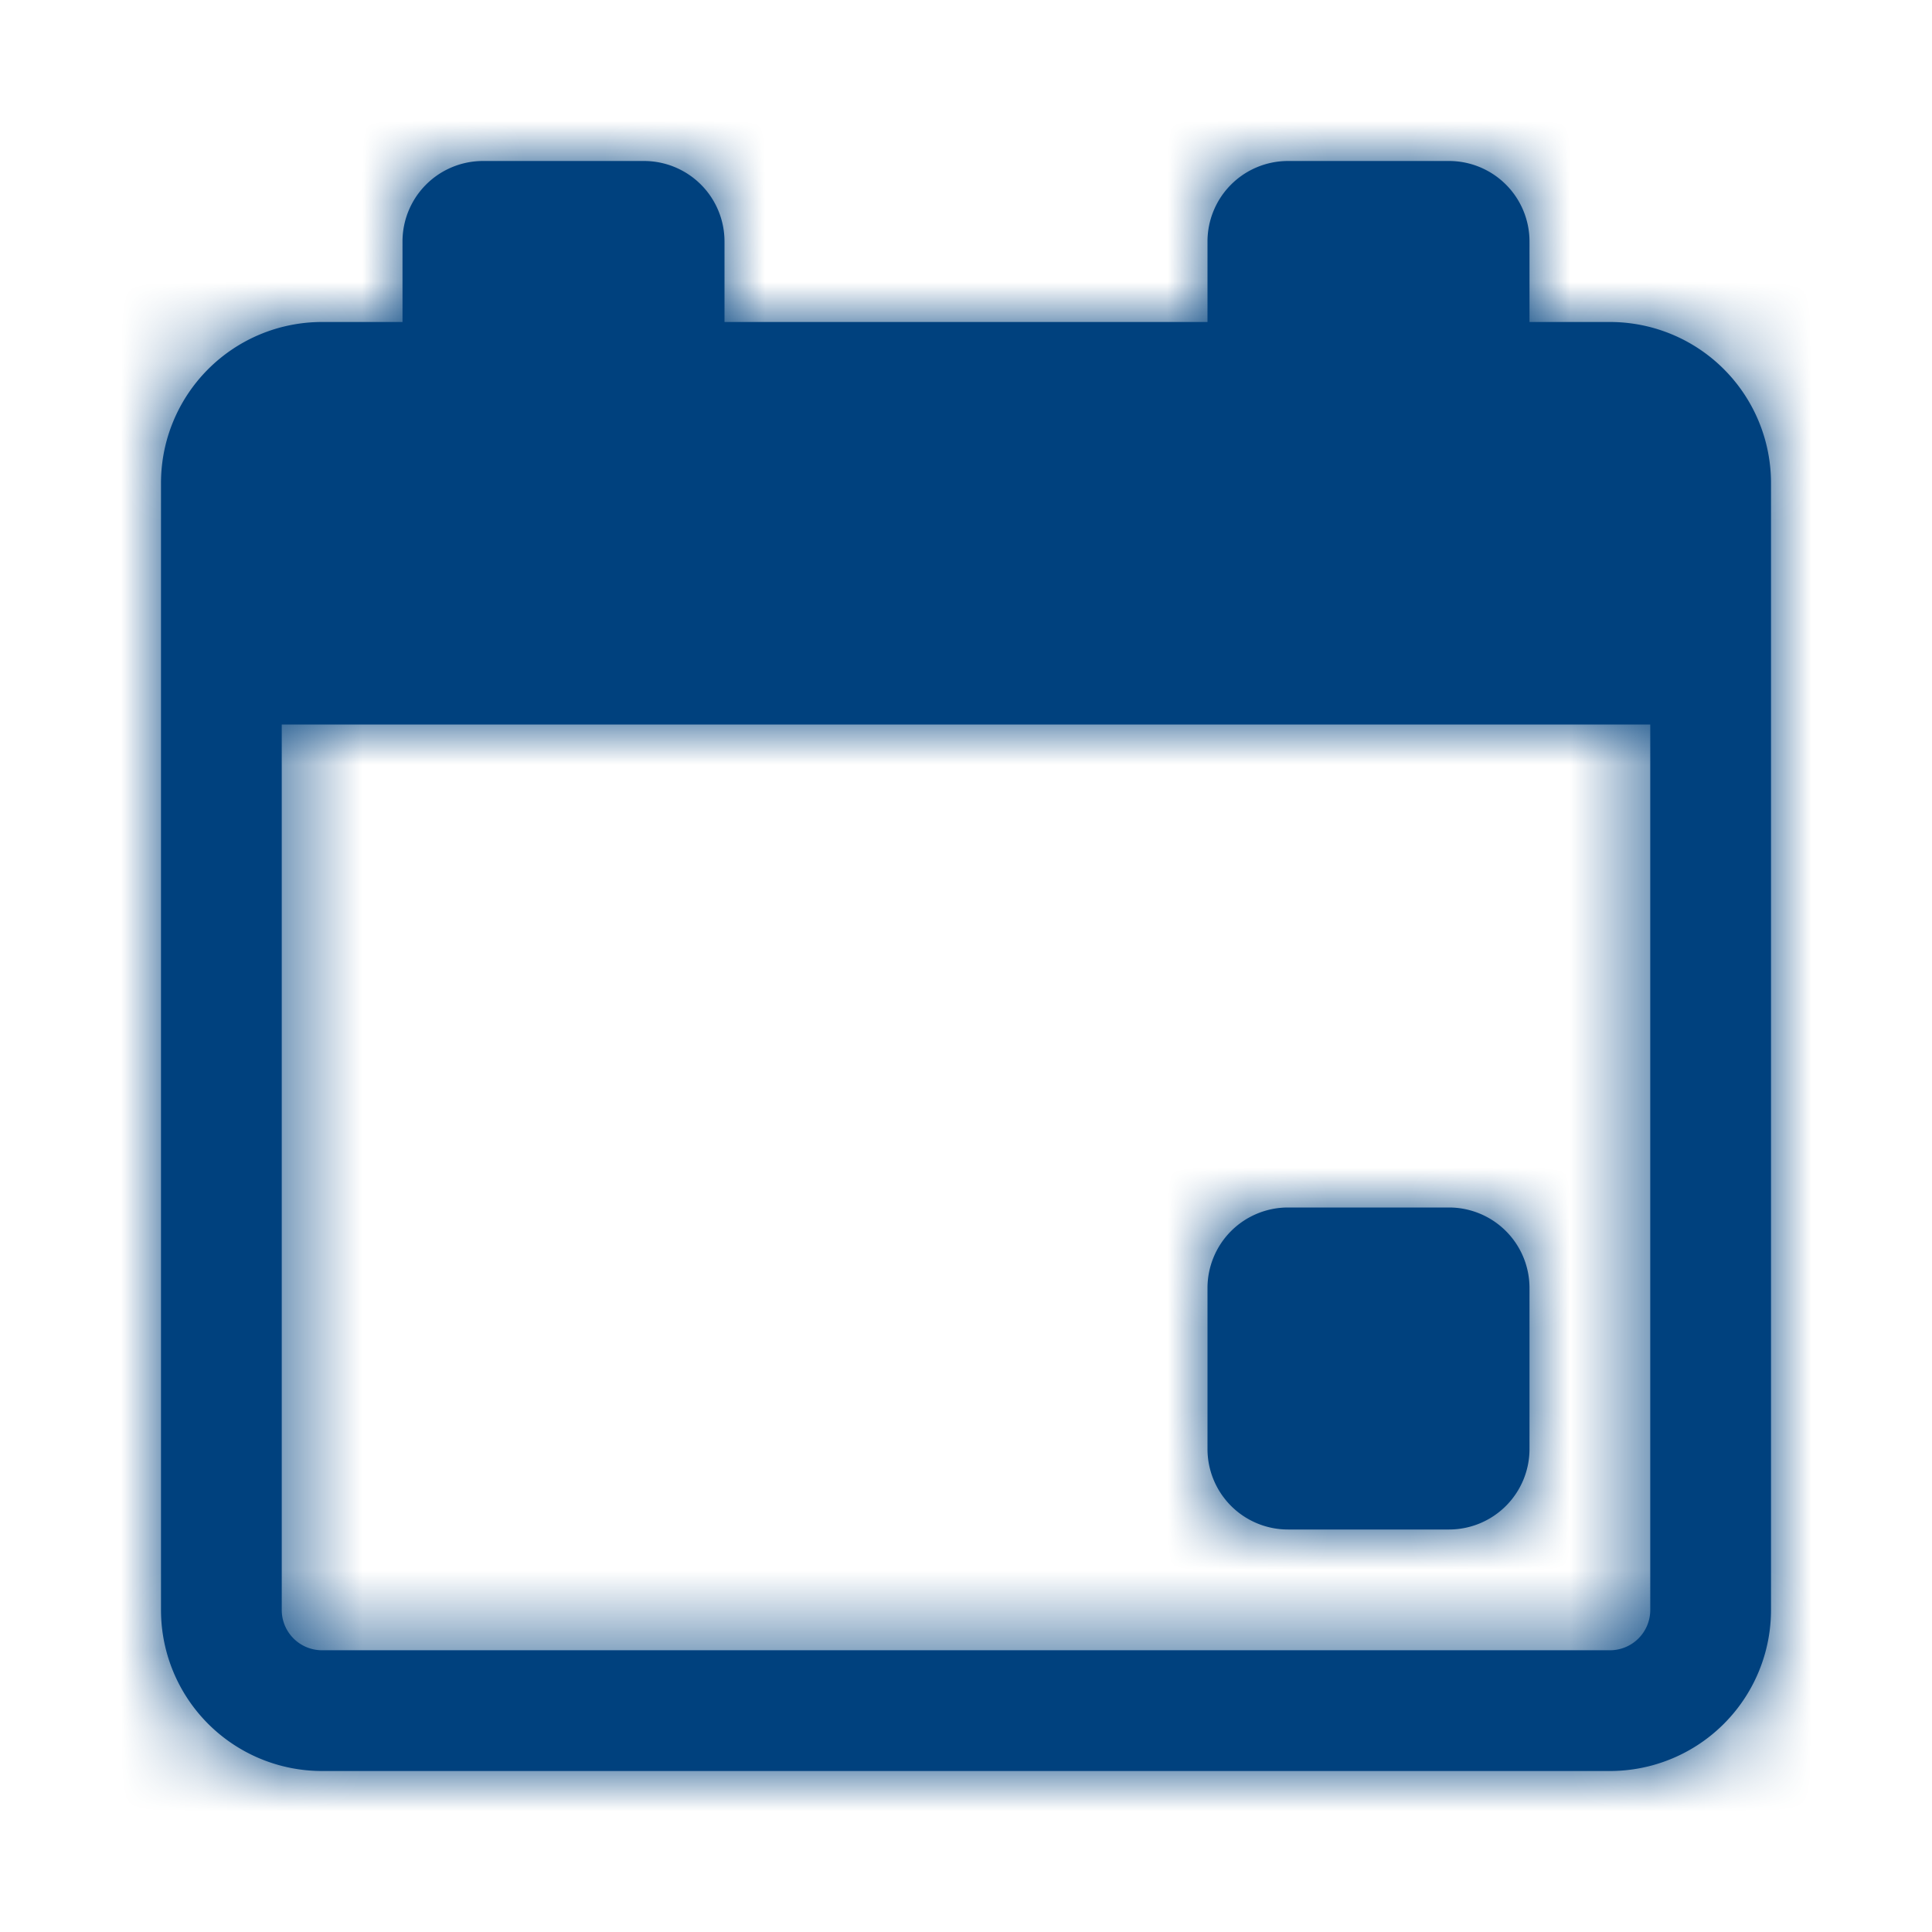 <svg width="24" height="24" fill="none" xmlns="http://www.w3.org/2000/svg"><path d="M16 15h2a1 1 0 011 1v2a1 1 0 01-1 1h-2a1 1 0 01-1-1v-2a1 1 0 011-1z" fill="#00417E"/><path d="M5 3a1 1 0 011-1h2a1 1 0 011 1v1h6V3a1 1 0 011-1h2a1 1 0 011 1v1h1a2 2 0 012 2v14a2 2 0 01-2 2H4a2 2 0 01-2-2V6a2 2 0 012-2h1V3zM3.5 9v11a.5.5 0 00.5.5h16a.5.5 0 00.5-.5V9h-17z" fill="#00417E"/><mask id="a" style="mask-type:alpha" maskUnits="userSpaceOnUse" x="2" y="2" width="20" height="20"><path d="M16 15a1 1 0 00-1 1v2a1 1 0 001 1h2a1 1 0 001-1v-2a1 1 0 00-1-1h-2z" fill="#000"/><path fill-rule="evenodd" clip-rule="evenodd" d="M5 3a1 1 0 011-1h2a1 1 0 011 1v1h6V3a1 1 0 011-1h2a1 1 0 011 1v1h1a2 2 0 012 2v14a2 2 0 01-2 2H4a2 2 0 01-2-2V6a2 2 0 012-2h1V3zM3.5 9h17v11a.5.5 0 01-.5.5H4a.5.5 0 01-.5-.5V9z" fill="#000"/></mask><g mask="url(#a)"><path fill="#00417E" d="M0 0h24v24H0z"/></g></svg>